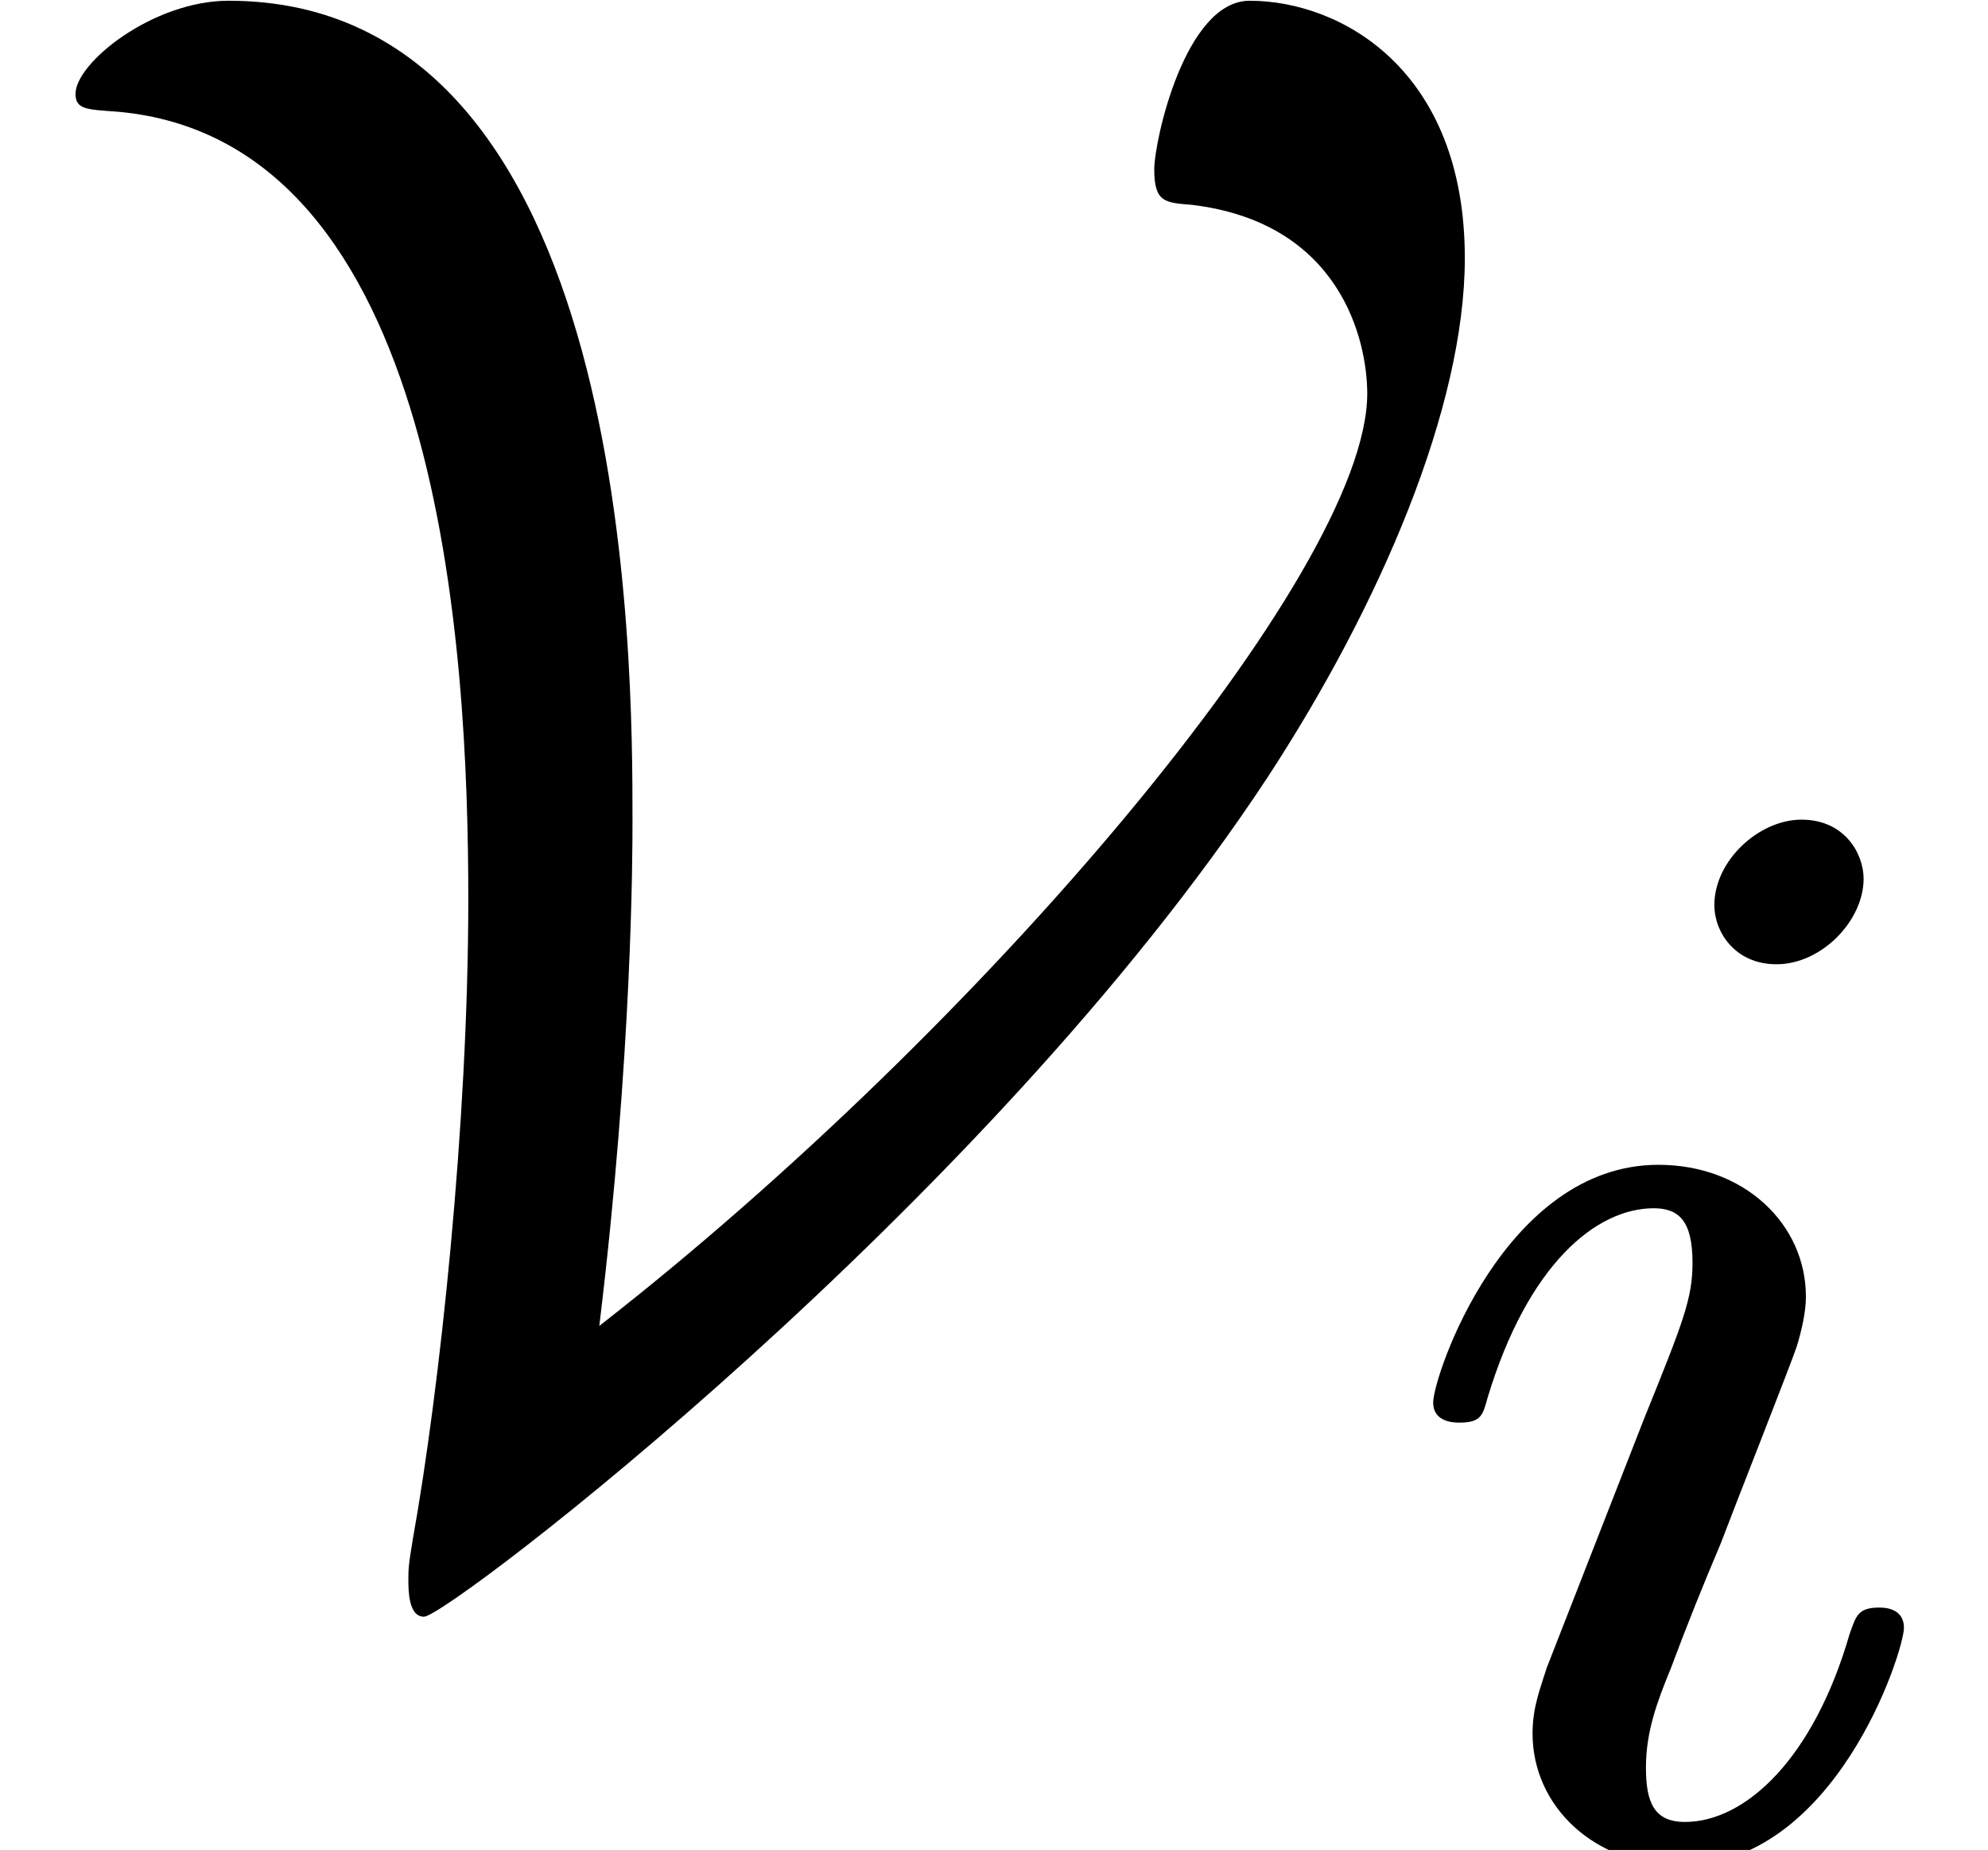 <?xml version='1.0' encoding='UTF-8'?>
<!-- This file was generated by dvisvgm 2.13.3 -->
<svg version='1.1' xmlns='http://www.w3.org/2000/svg' xmlns:xlink='http://www.w3.org/1999/xlink' width='13.385pt' height='12.453pt' viewBox='-21.804 15.805 13.385 12.453'>
<defs>
<path id='g1-105' d='M2.26-4.359C2.26-4.47 2.176-4.624 1.981-4.624C1.792-4.624 1.59-4.442 1.59-4.24C1.59-4.122 1.681-3.975 1.869-3.975C2.071-3.975 2.26-4.17 2.26-4.359ZM.837-.816C.809-.725 .774-.642 .774-.523C.774-.195 1.053 .07 1.437 .07C2.134 .07 2.441-.893 2.441-.997C2.441-1.088 2.35-1.088 2.329-1.088C2.232-1.088 2.225-1.046 2.197-.969C2.036-.411 1.73-.126 1.458-.126C1.318-.126 1.283-.216 1.283-.37C1.283-.53 1.332-.663 1.395-.816C1.465-1.004 1.541-1.193 1.618-1.374C1.681-1.541 1.932-2.176 1.96-2.26C1.981-2.329 2.001-2.413 2.001-2.483C2.001-2.81 1.723-3.075 1.339-3.075C.649-3.075 .328-2.127 .328-2.008C.328-1.918 .425-1.918 .446-1.918C.544-1.918 .551-1.953 .572-2.029C.753-2.629 1.06-2.88 1.318-2.88C1.43-2.88 1.492-2.824 1.492-2.636C1.492-2.476 1.451-2.371 1.276-1.939L.837-.816Z'/>
<path id='g0-86' d='M2.69-.857C2.839-2.082 2.839-2.979 2.839-3.128C2.839-3.836 2.839-6.804 1.026-6.804C.687-6.804 .339-6.526 .339-6.386C.339-6.316 .389-6.316 .528-6.306C1.983-6.177 2.102-3.895 2.102-2.77C2.102-1.763 1.973-.568 1.853 .1C1.833 .219 1.833 .239 1.833 .279C1.833 .329 1.833 .448 1.903 .448C2.012 .448 4.423-1.395 5.689-3.318C6.197-4.095 6.575-4.981 6.575-5.649C6.575-6.496 6.017-6.804 5.609-6.804C5.32-6.804 5.181-6.177 5.181-6.047C5.181-5.898 5.23-5.898 5.35-5.888C6.017-5.808 6.137-5.28 6.137-5.041C6.137-4.234 4.403-2.192 2.69-.857Z'/>
</defs>
<g id='page1' transform='matrix(1.5 0 0 1.5 0 0)'>
<use x='-14.536' y='17.344' xlink:href='#g0-86'/>
<use x='-8.431' y='18.839' xlink:href='#g1-105'/>
</g>
</svg>